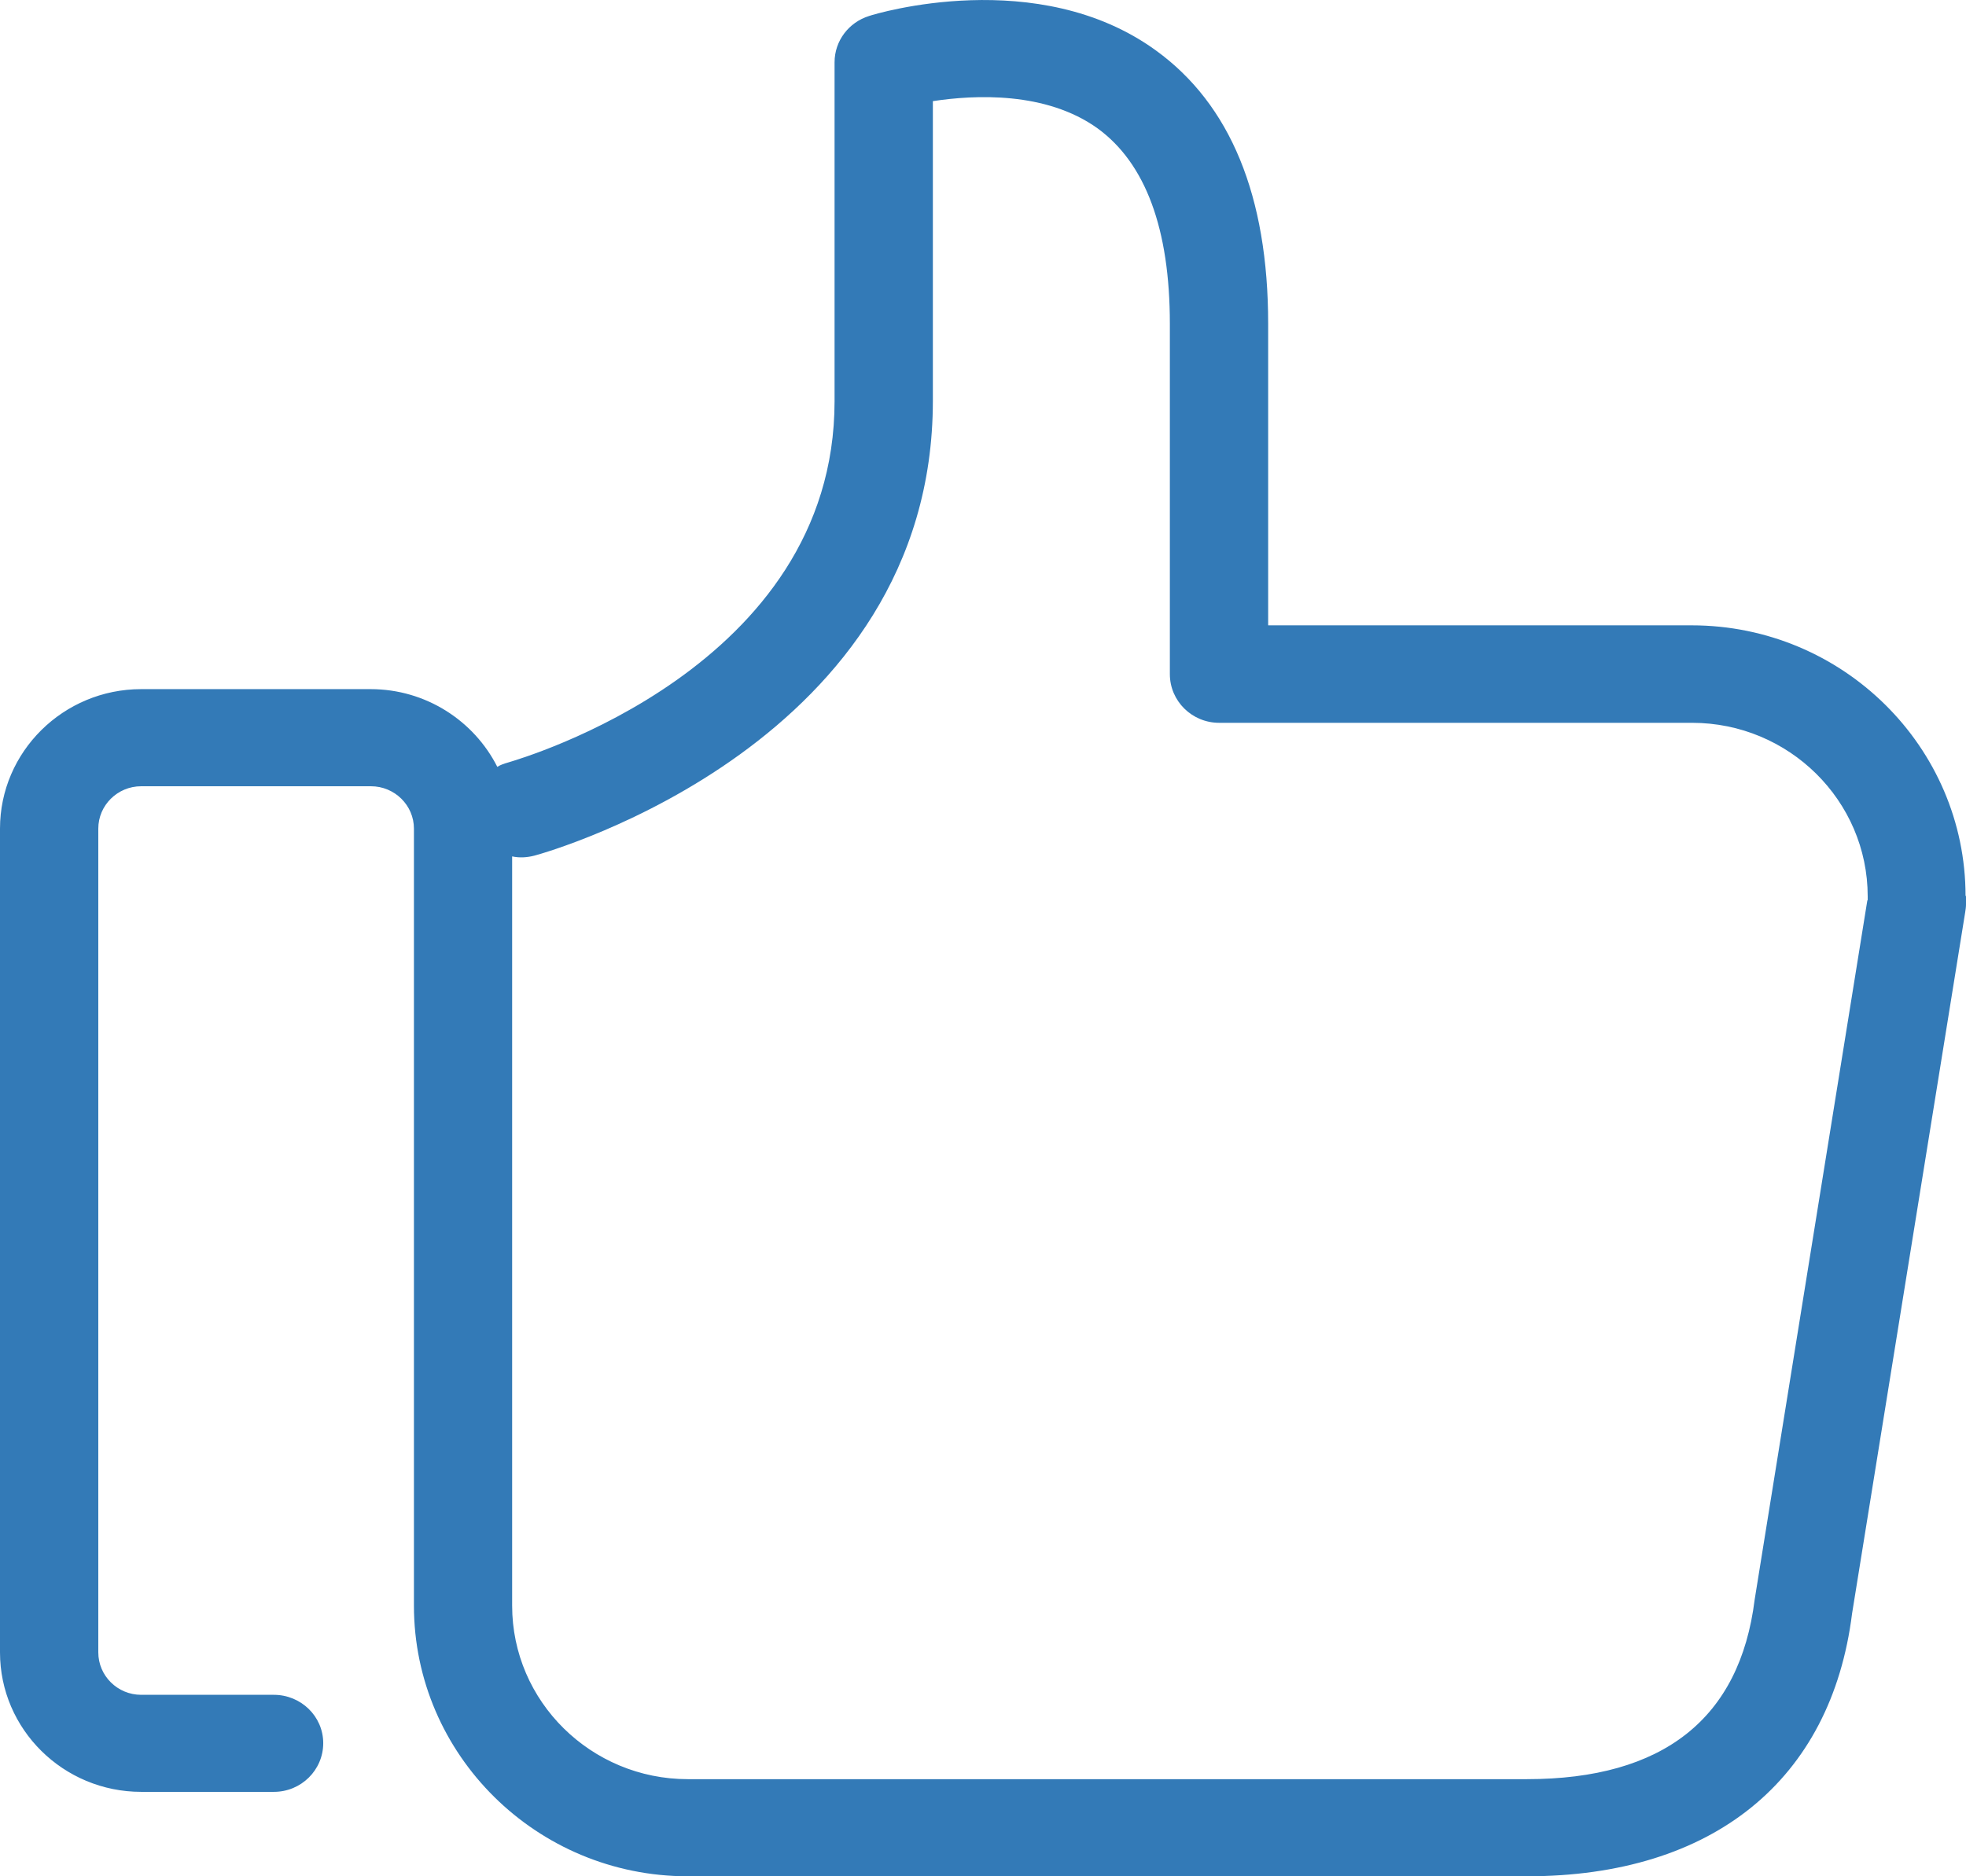 <svg width="22" height="21" viewBox="0 0 22 21" fill="none" xmlns="http://www.w3.org/2000/svg">
<path d="M21.995 10.028C21.995 8.361 20.622 6.999 18.93 6.999H14.191V3.624C14.191 2.196 13.769 1.168 12.934 0.564C11.615 -0.393 9.802 0.152 9.725 0.179C9.497 0.25 9.339 0.458 9.339 0.697V4.489C9.339 7.474 5.834 8.489 5.686 8.534C5.641 8.547 5.601 8.56 5.565 8.583C5.305 8.068 4.766 7.713 4.147 7.713H1.58C0.709 7.713 0 8.414 0 9.274V18.494C0 19.355 0.709 20.055 1.58 20.055H3.065C3.37 20.055 3.617 19.811 3.617 19.51C3.617 19.208 3.366 18.969 3.065 18.969H1.58C1.315 18.969 1.1 18.756 1.1 18.494V9.274C1.1 9.013 1.315 8.8 1.58 8.8H4.151C4.416 8.8 4.632 9.013 4.632 9.274V17.971C4.632 19.639 6.005 21 7.697 21H17.086C19.168 21 20.492 19.922 20.725 18.06L21.991 10.21C21.995 10.184 22 10.152 22 10.126V10.028H21.995ZM20.896 10.077L19.635 17.904C19.469 19.235 18.612 19.913 17.086 19.913H16.736H7.697C6.615 19.913 5.731 19.044 5.731 17.971V9.585C5.812 9.603 5.897 9.598 5.982 9.576C6.166 9.527 10.439 8.303 10.439 4.485V1.132C10.906 1.061 11.705 1.021 12.284 1.438C12.818 1.828 13.091 2.56 13.091 3.624V7.545C13.091 7.846 13.338 8.09 13.643 8.09H18.935C20.016 8.09 20.9 8.96 20.9 10.033V10.077H20.896Z" fill="#337AB7"/>
</svg>
